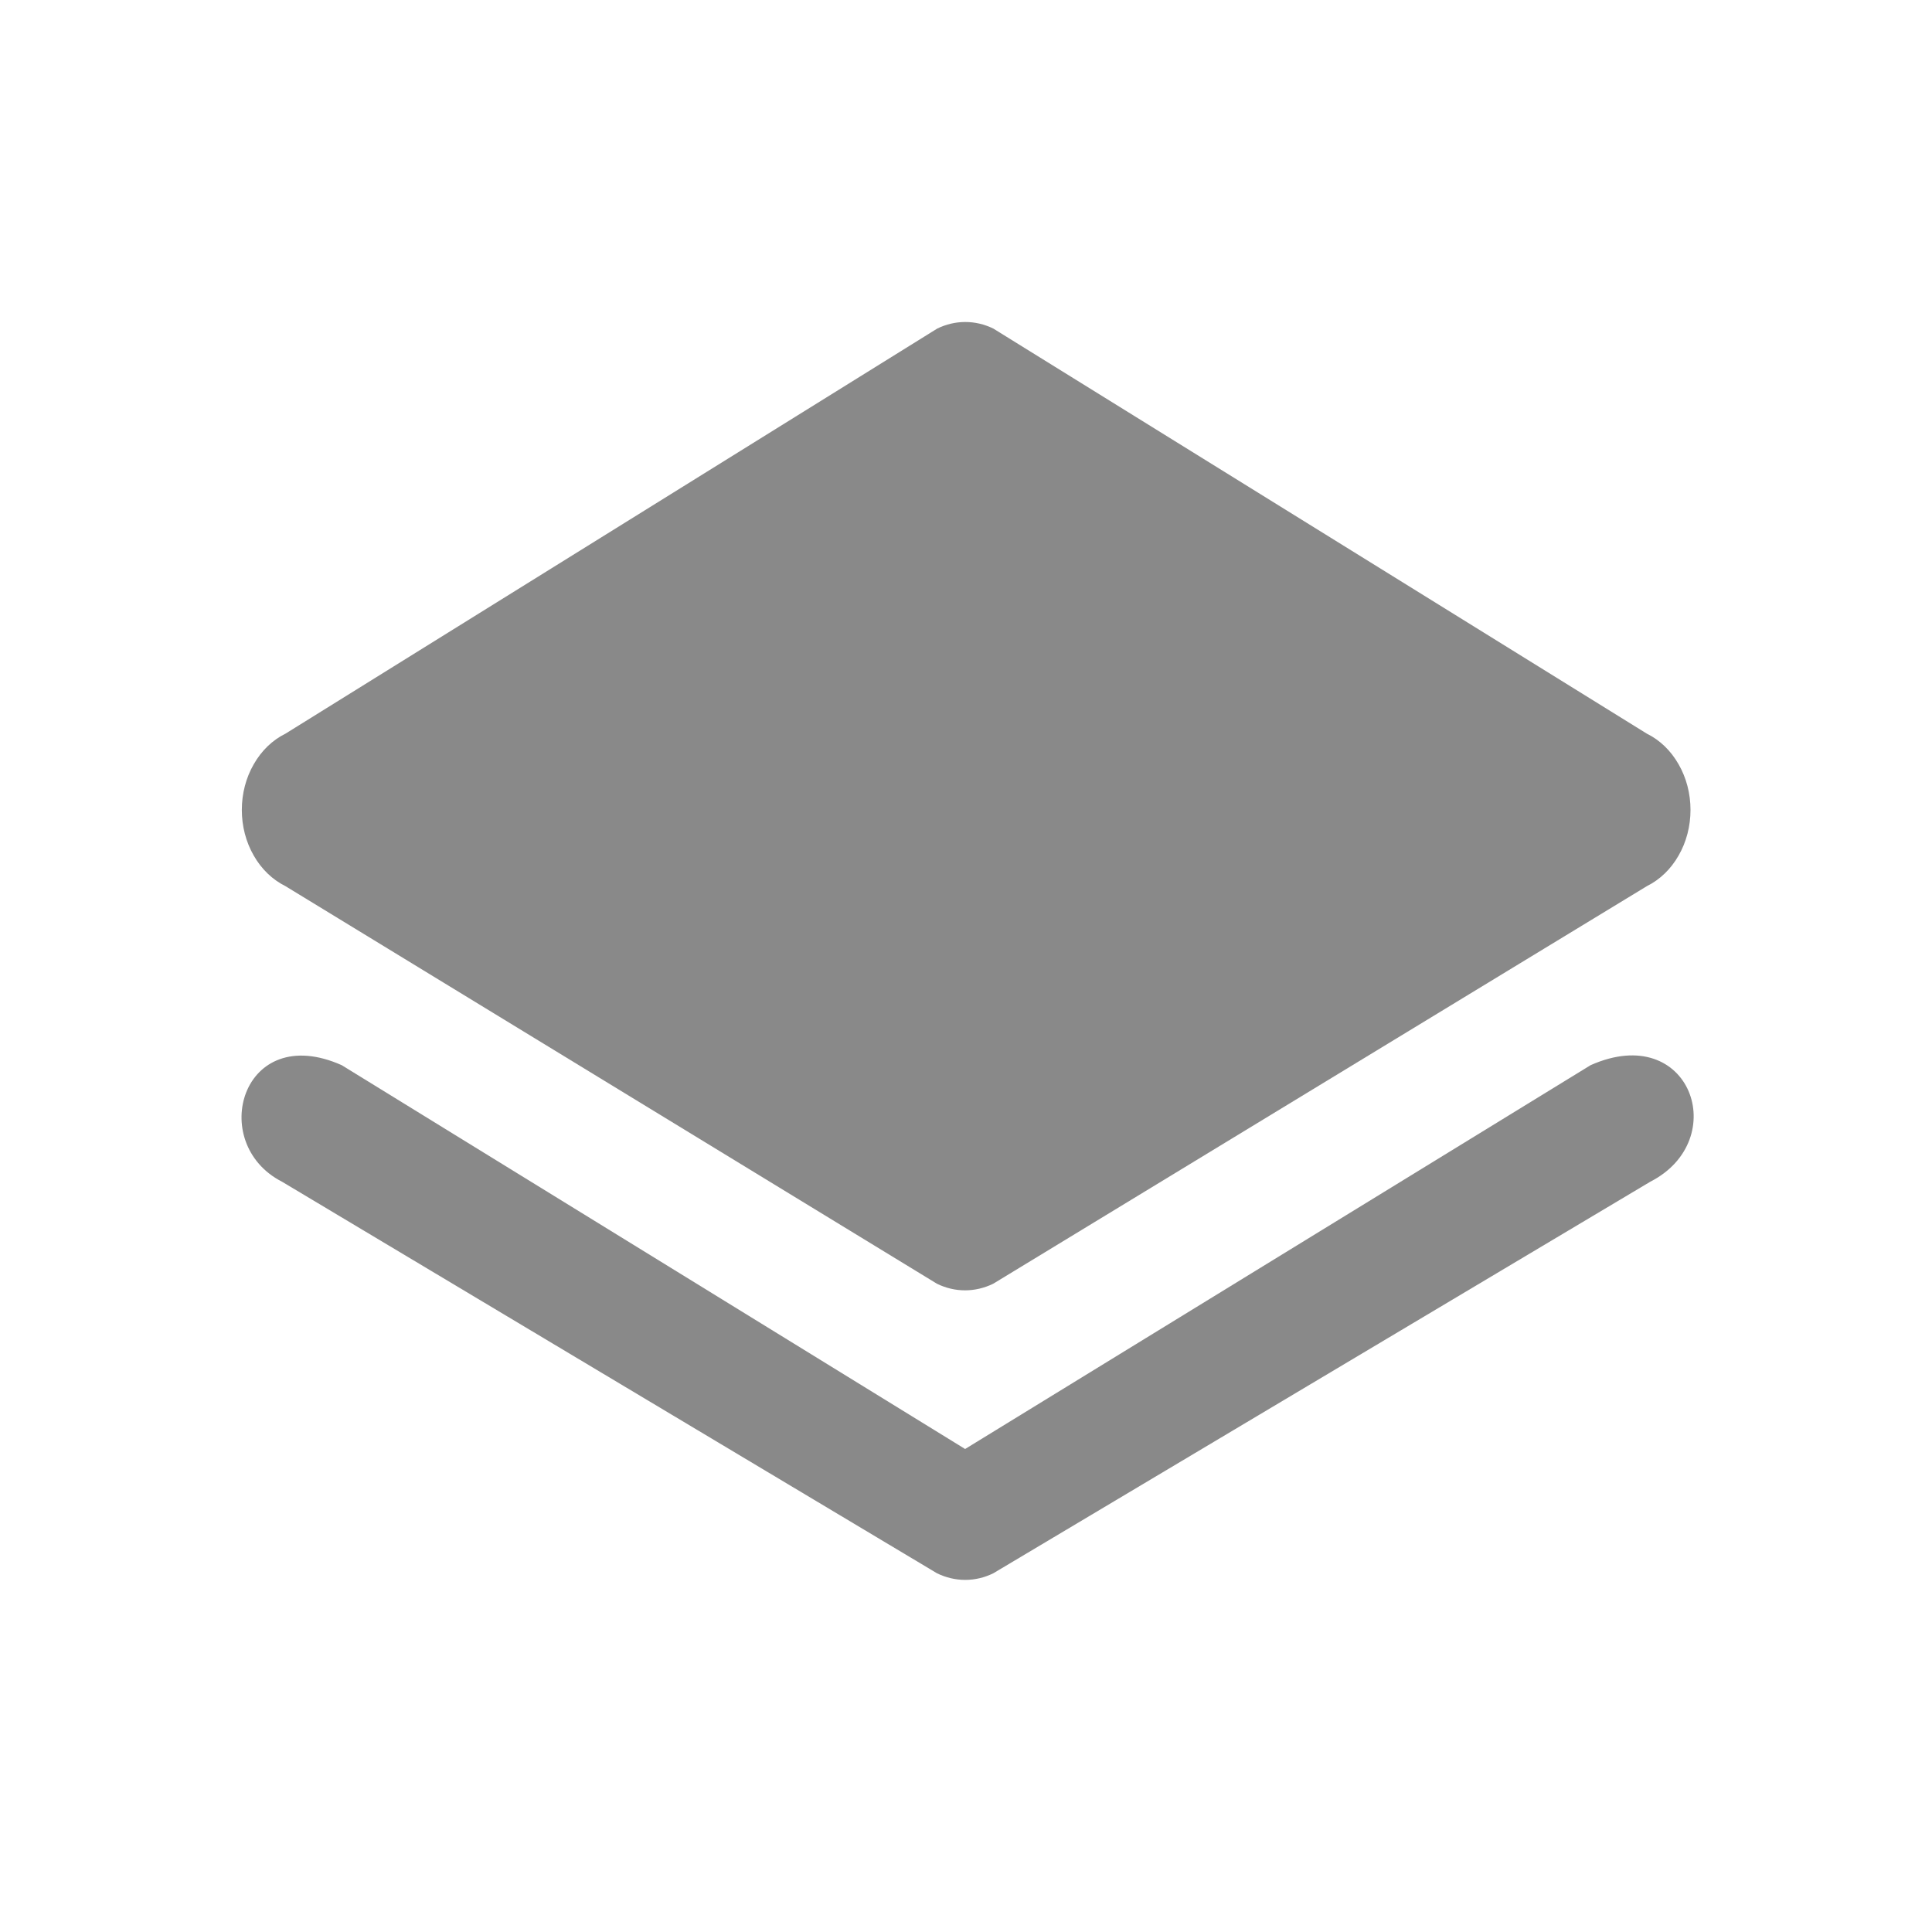 <svg width="24" height="24" viewBox="0 0 24 24" fill="none" xmlns="http://www.w3.org/2000/svg">
  <path fill-rule="evenodd" clip-rule="evenodd" d="M11.639 15.947L3.546 11.008C3.385 10.928 3.248 10.797 3.152 10.628C3.055 10.46 3.004 10.263 3.004 10.061C3.004 9.859 3.055 9.662 3.152 9.494C3.248 9.325 3.385 9.193 3.546 9.114L11.642 4.082C11.752 4.028 11.871 4 11.991 4C12.111 4 12.23 4.028 12.34 4.082L20.458 9.114C20.619 9.193 20.756 9.325 20.852 9.494C20.949 9.662 21 9.859 21 10.061C21 10.263 20.949 10.46 20.852 10.628C20.756 10.797 20.619 10.928 20.458 11.008L12.338 15.947C12.227 16.001 12.108 16.029 11.988 16.029C11.868 16.029 11.749 16.001 11.639 15.947Z" fill="#898989"/>
  <path d="M19.759 13.232L11.989 18L4.245 13.232C3.004 12.68 2.569 14.202 3.504 14.68L11.64 19.544C11.751 19.598 11.87 19.626 11.99 19.626C12.11 19.626 12.229 19.598 12.339 19.544L20.5 14.68C21.516 14.161 21 12.68 19.759 13.232Z" fill="#898989"/>
</svg>
